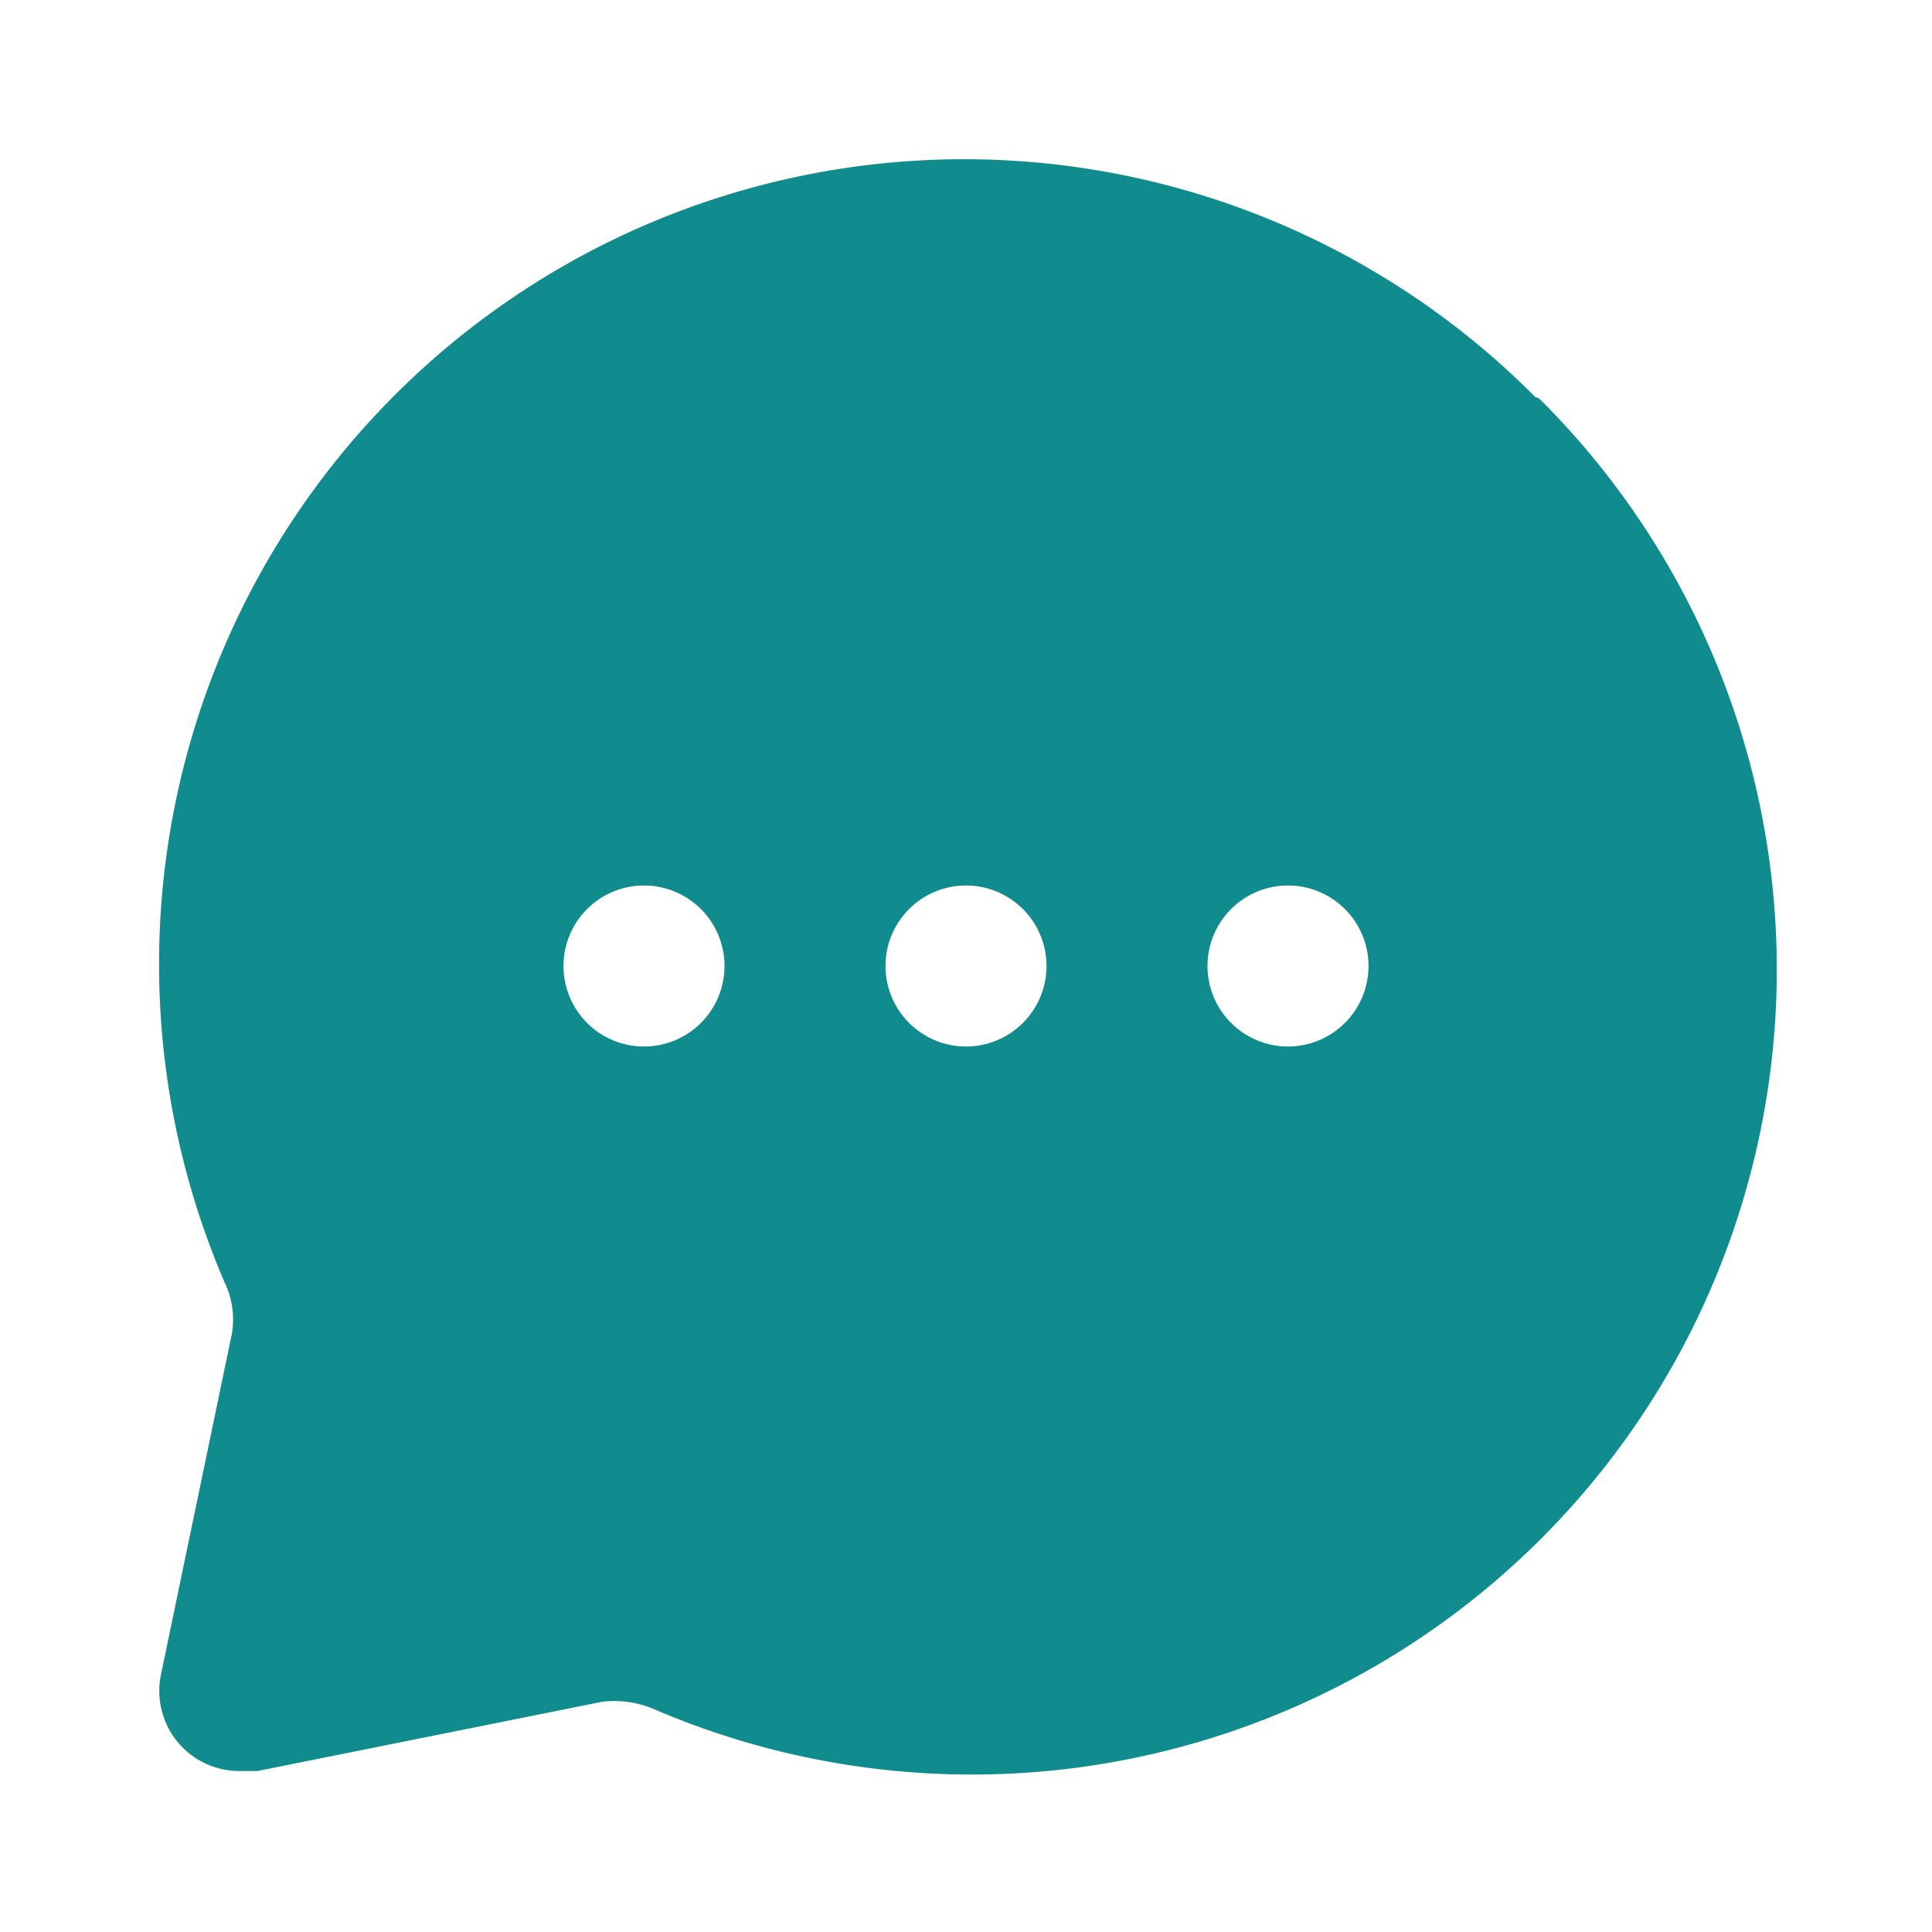 <svg xmlns="http://www.w3.org/2000/svg" viewBox="0 0 24 24"><g data-name="Layer 2"><g data-name="message-circle" fill="#108c8e"><rect width="24" fill="#108c8e" height="24" opacity="0"/><path d="M19.07 4.93a10 10 0 0 0-16.28 11 1.06 1.06 0 0 1 .09.64L2 20.8a1 1 0 0 0 .27.91A1 1 0 0 0 3 22h.2l4.28-.86a1.26 1.26 0 0 1 .64.09 10 10 0 0 0 11-16.28zM8 13a1 1 0 1 1 1-1 1 1 0 0 1-1 1zm4 0a1 1 0 1 1 1-1 1 1 0 0 1-1 1zm4 0a1 1 0 1 1 1-1 1 1 0 0 1-1 1z"/></g></g></svg>